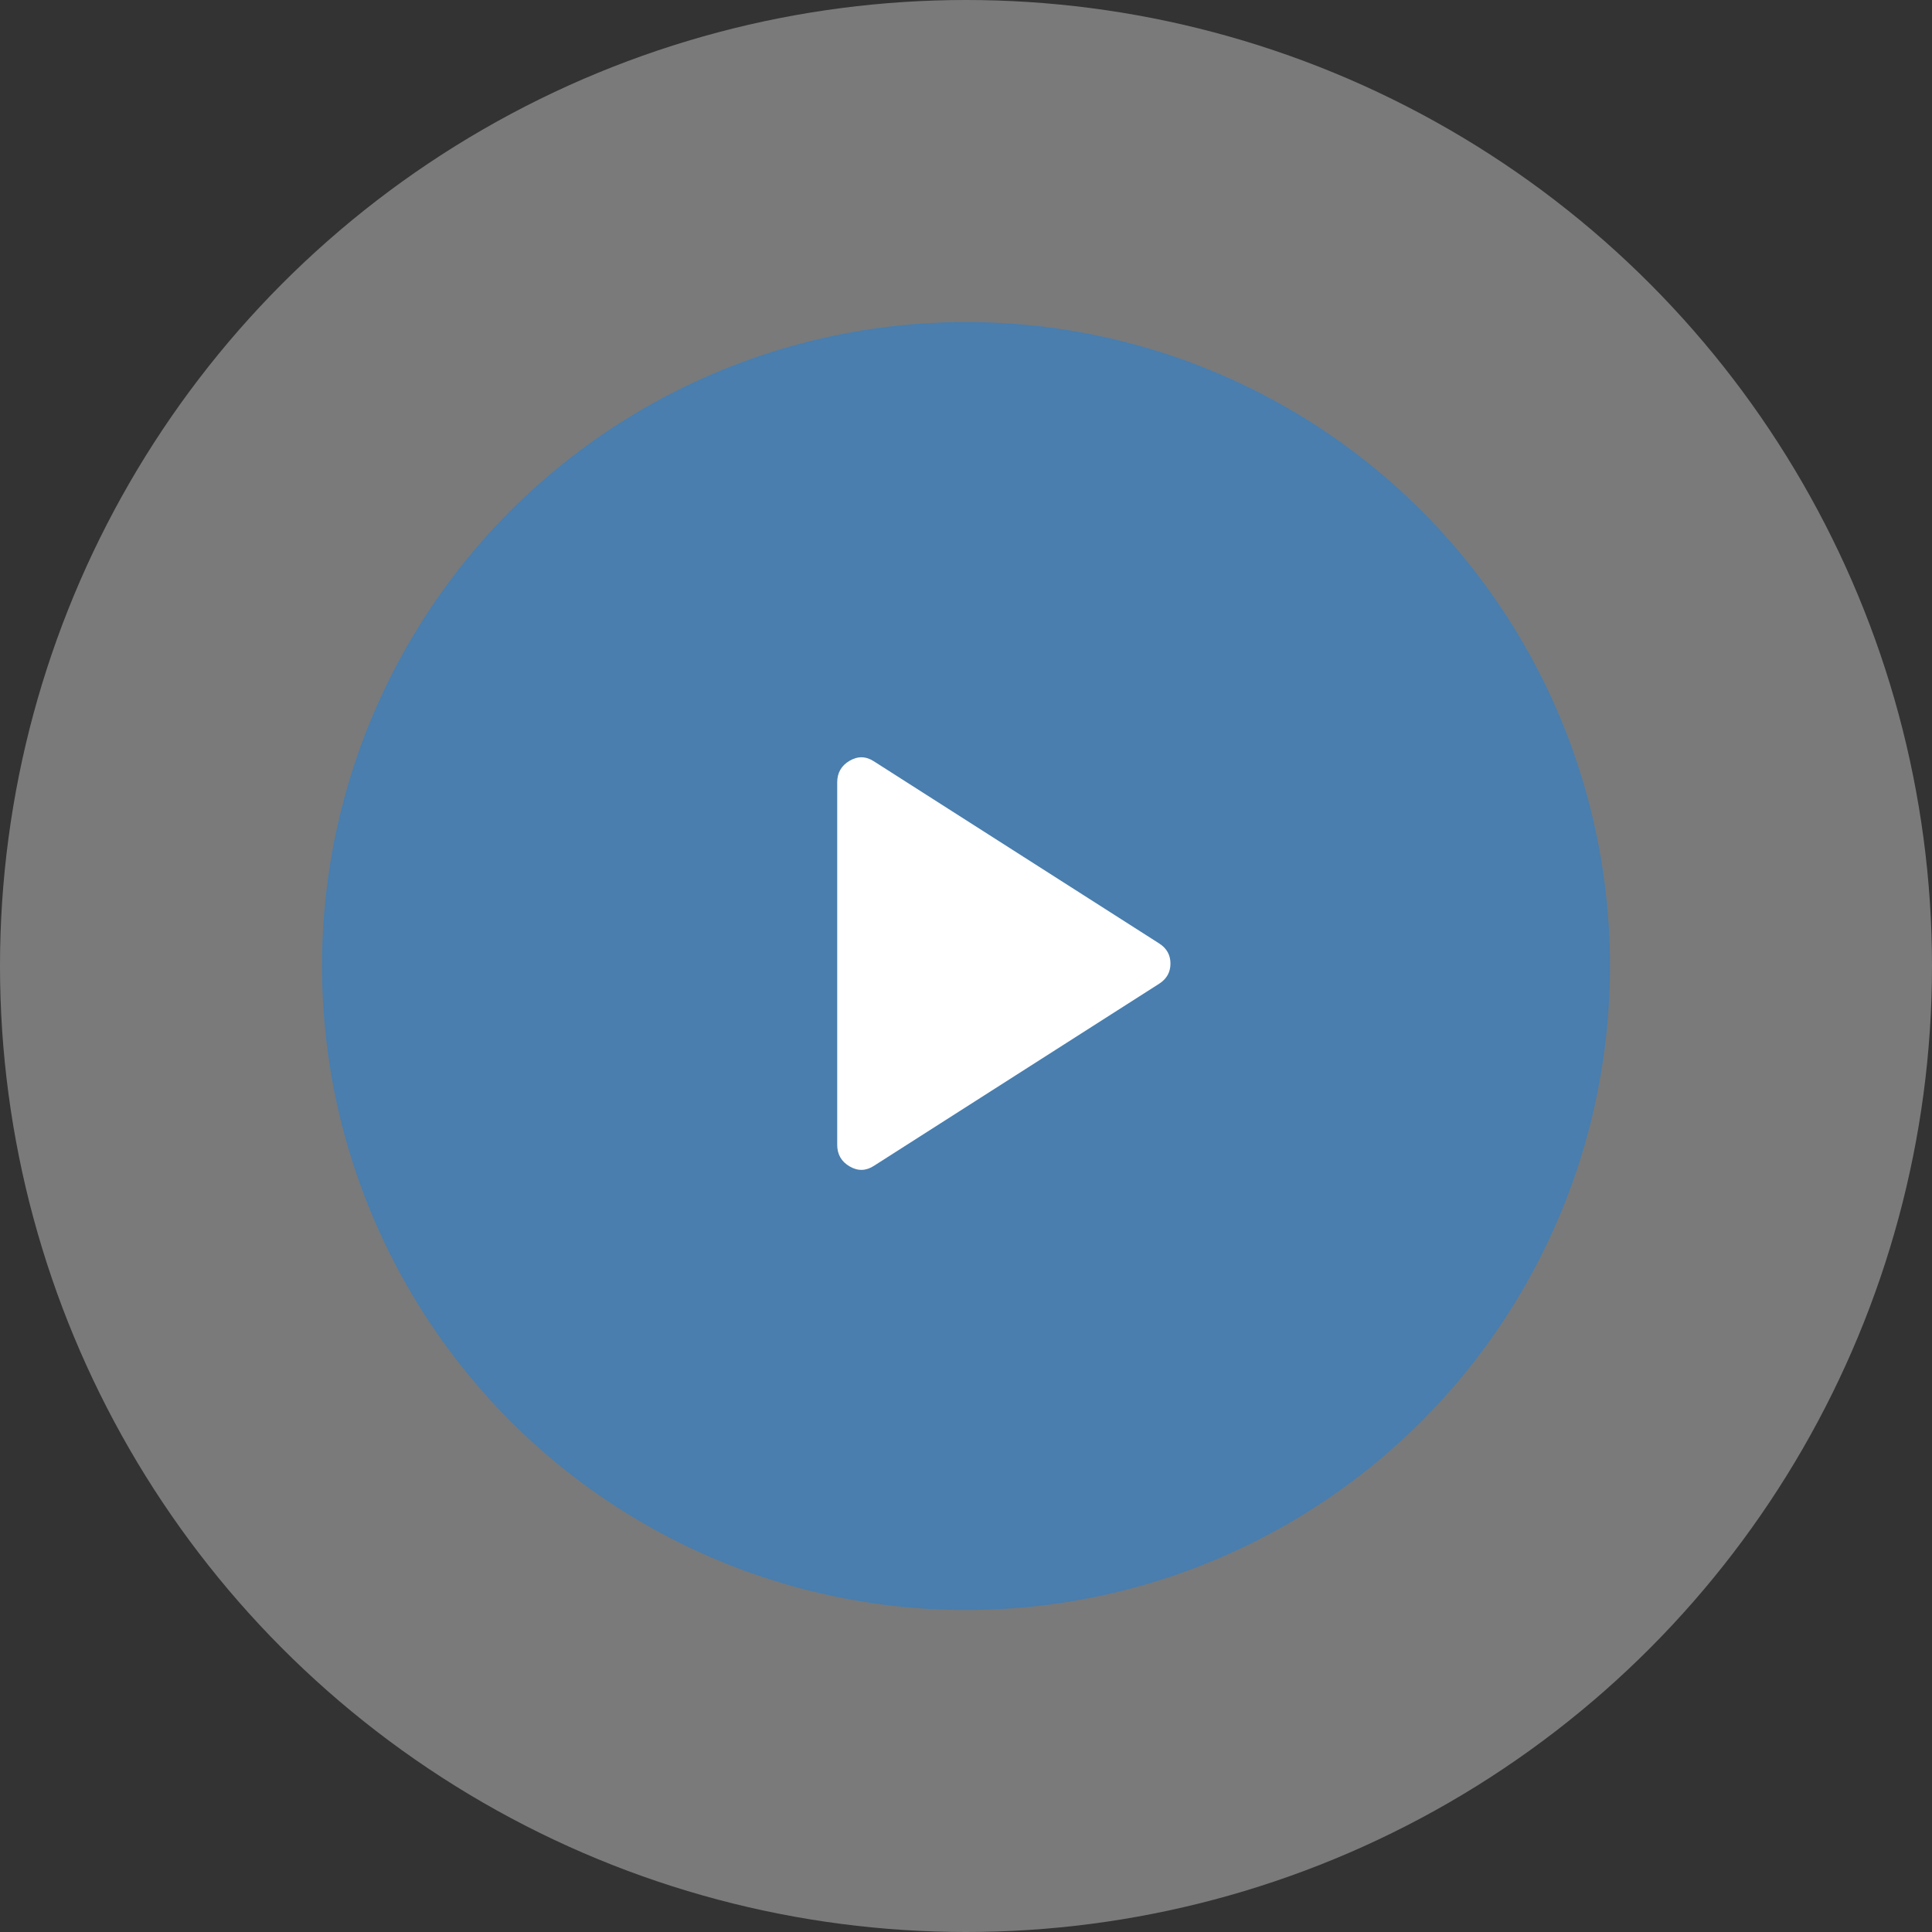 <svg width="120" height="120" viewBox="0 0 120 120" fill="none" xmlns="http://www.w3.org/2000/svg">
<rect x="0" y="0" width="120" height="120" fill="#333333" stroke="none"/>
<circle cx="60" cy="60" r="60" fill="white" fill-opacity="0.35"/>
<circle cx="60" cy="60" r="40" fill="#0284FE" fill-opacity="0.4"/>
<path d="M54.3 72.4C53.8 72.733 53.292 72.75 52.775 72.45C52.258 72.15 52 71.7 52 71.1V48.6C52 48 52.258 47.55 52.775 47.25C53.292 46.95 53.8 46.967 54.3 47.3L72 58.6C72.467 58.9 72.7 59.317 72.7 59.85C72.7 60.383 72.467 60.8 72 61.1L54.3 72.4Z" fill="white"/>
</svg>
